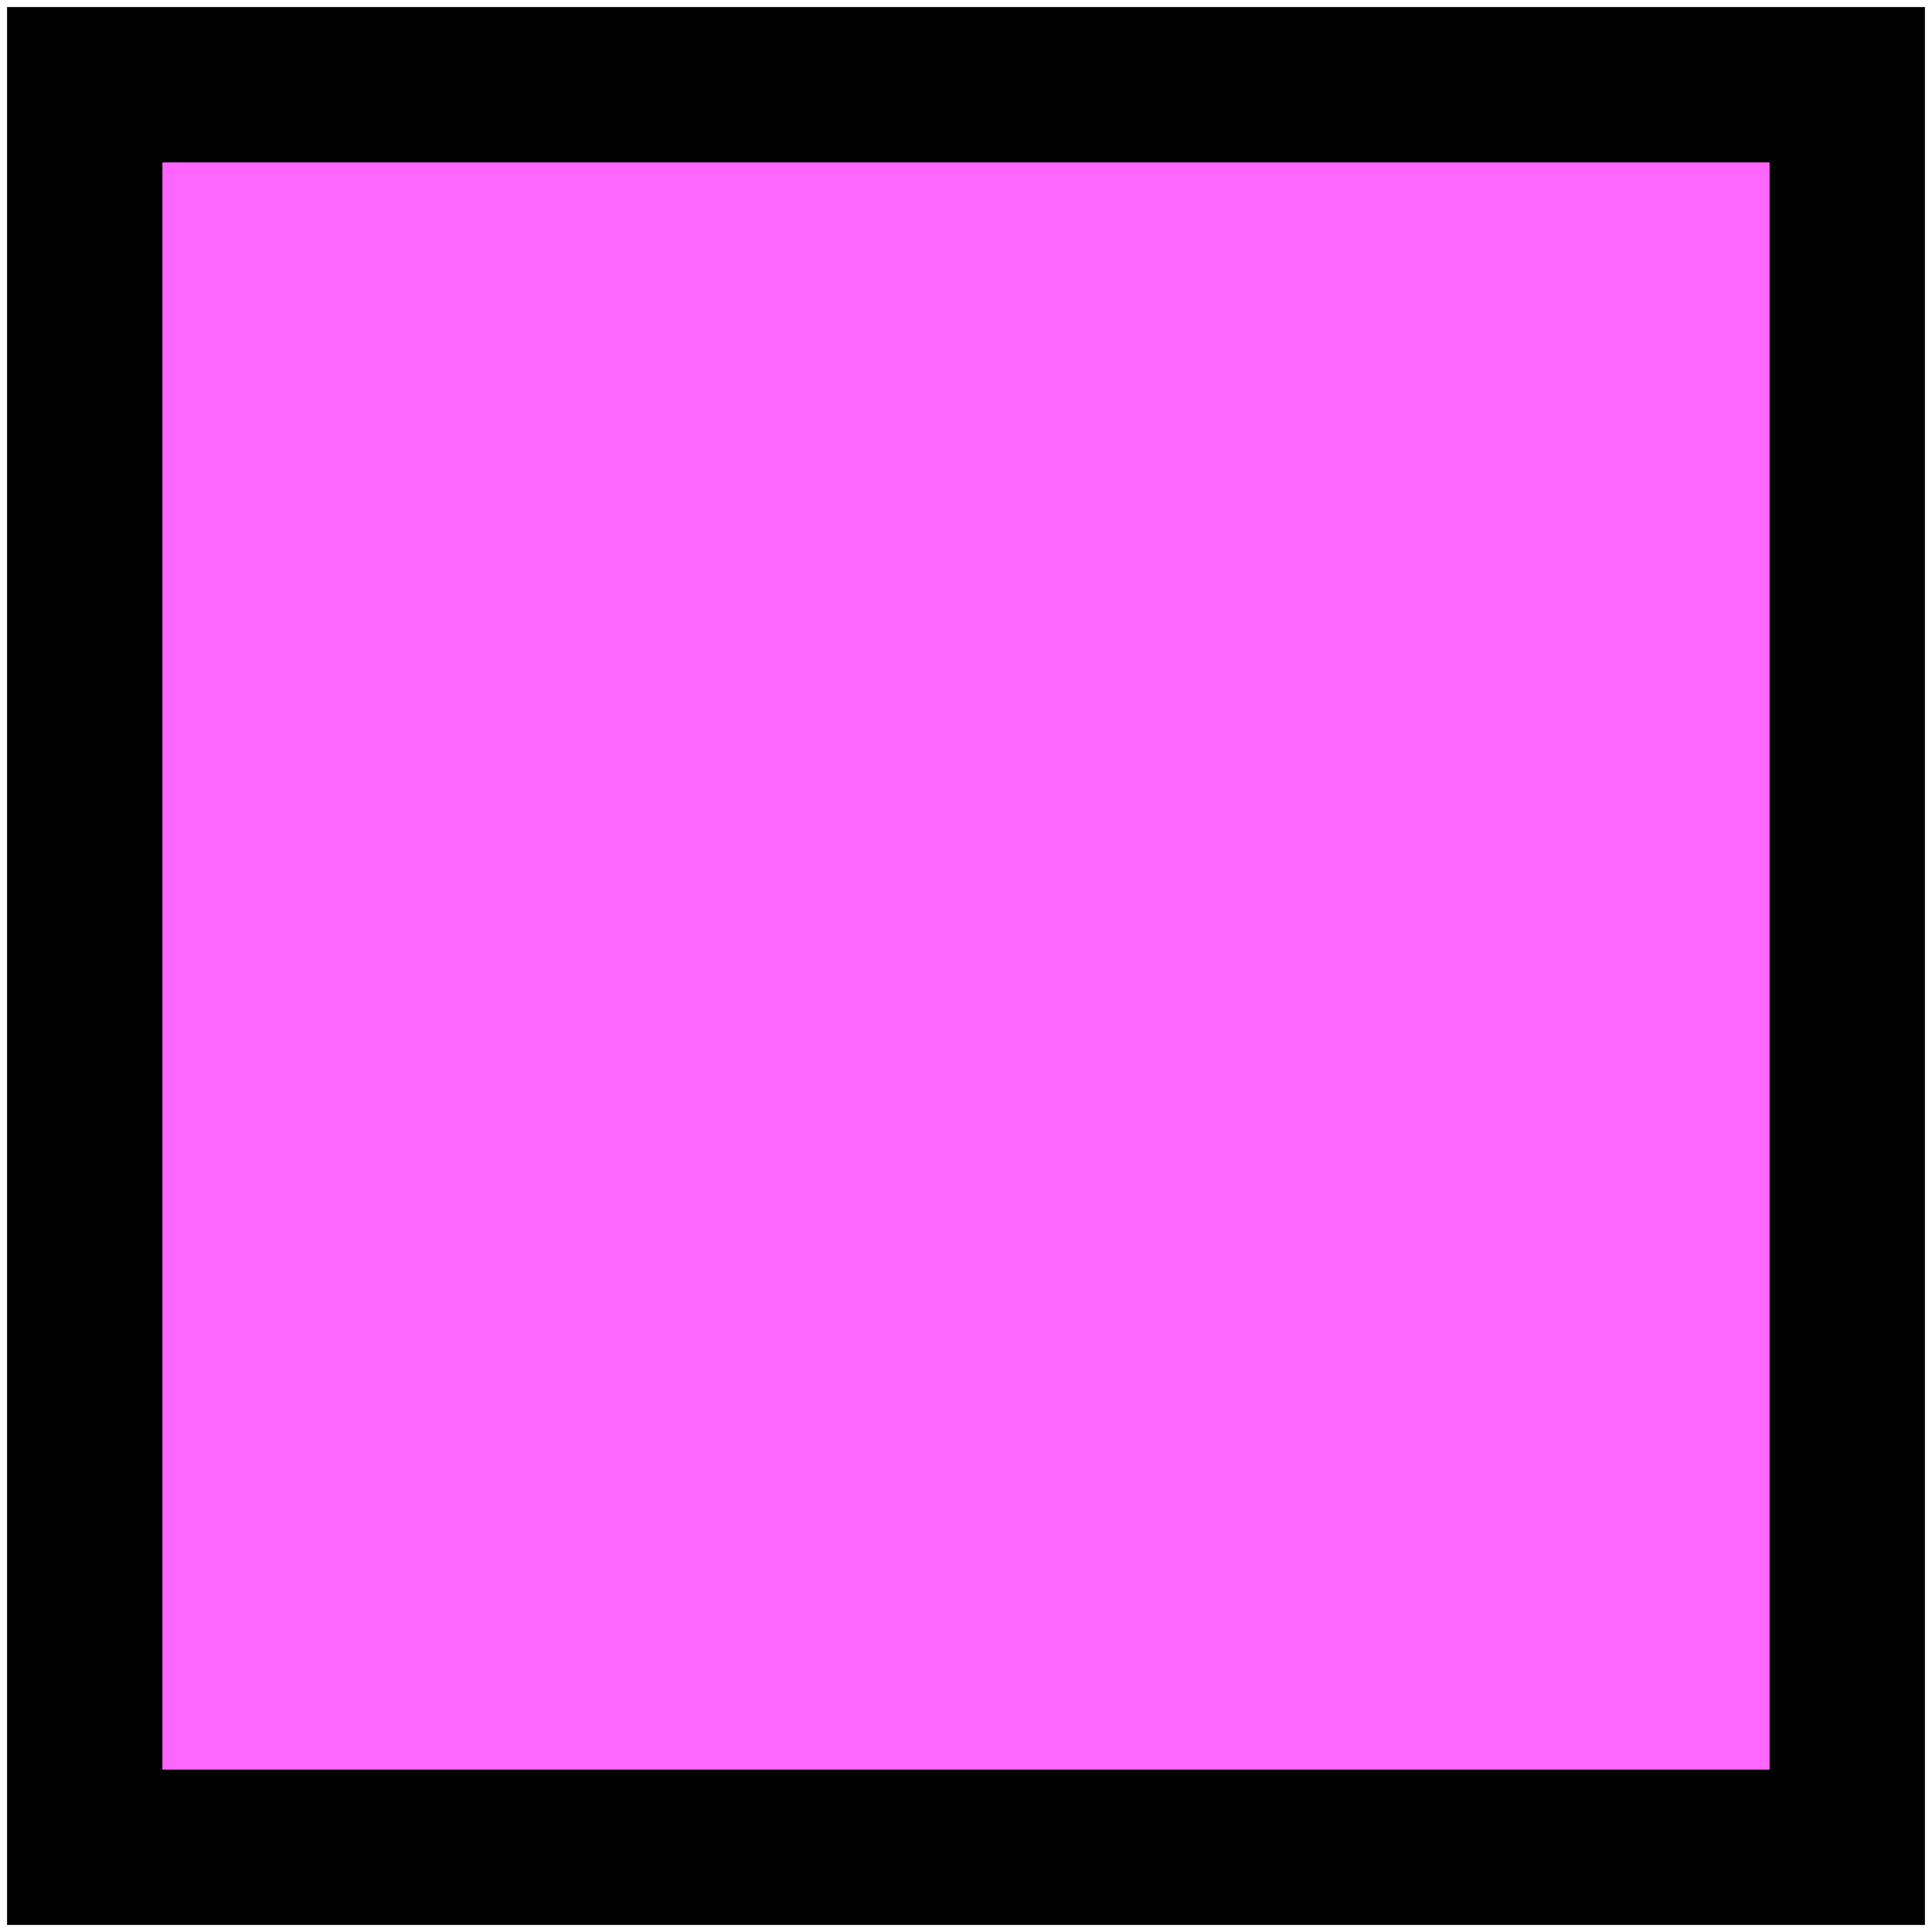 <svg width="57" height="57" xmlns="http://www.w3.org/2000/svg" xmlns:xlink="http://www.w3.org/1999/xlink" xml:space="preserve" overflow="hidden"><defs><clipPath id="clip0"><rect x="1606" y="2556" width="57" height="57"/></clipPath></defs><g clip-path="url(#clip0)" transform="translate(-1606 -2556)"><rect x="1608.5" y="2558.5" width="52" height="52" stroke="#000000" stroke-width="4.583" stroke-miterlimit="8" fill="#FF66FF"/></g></svg>